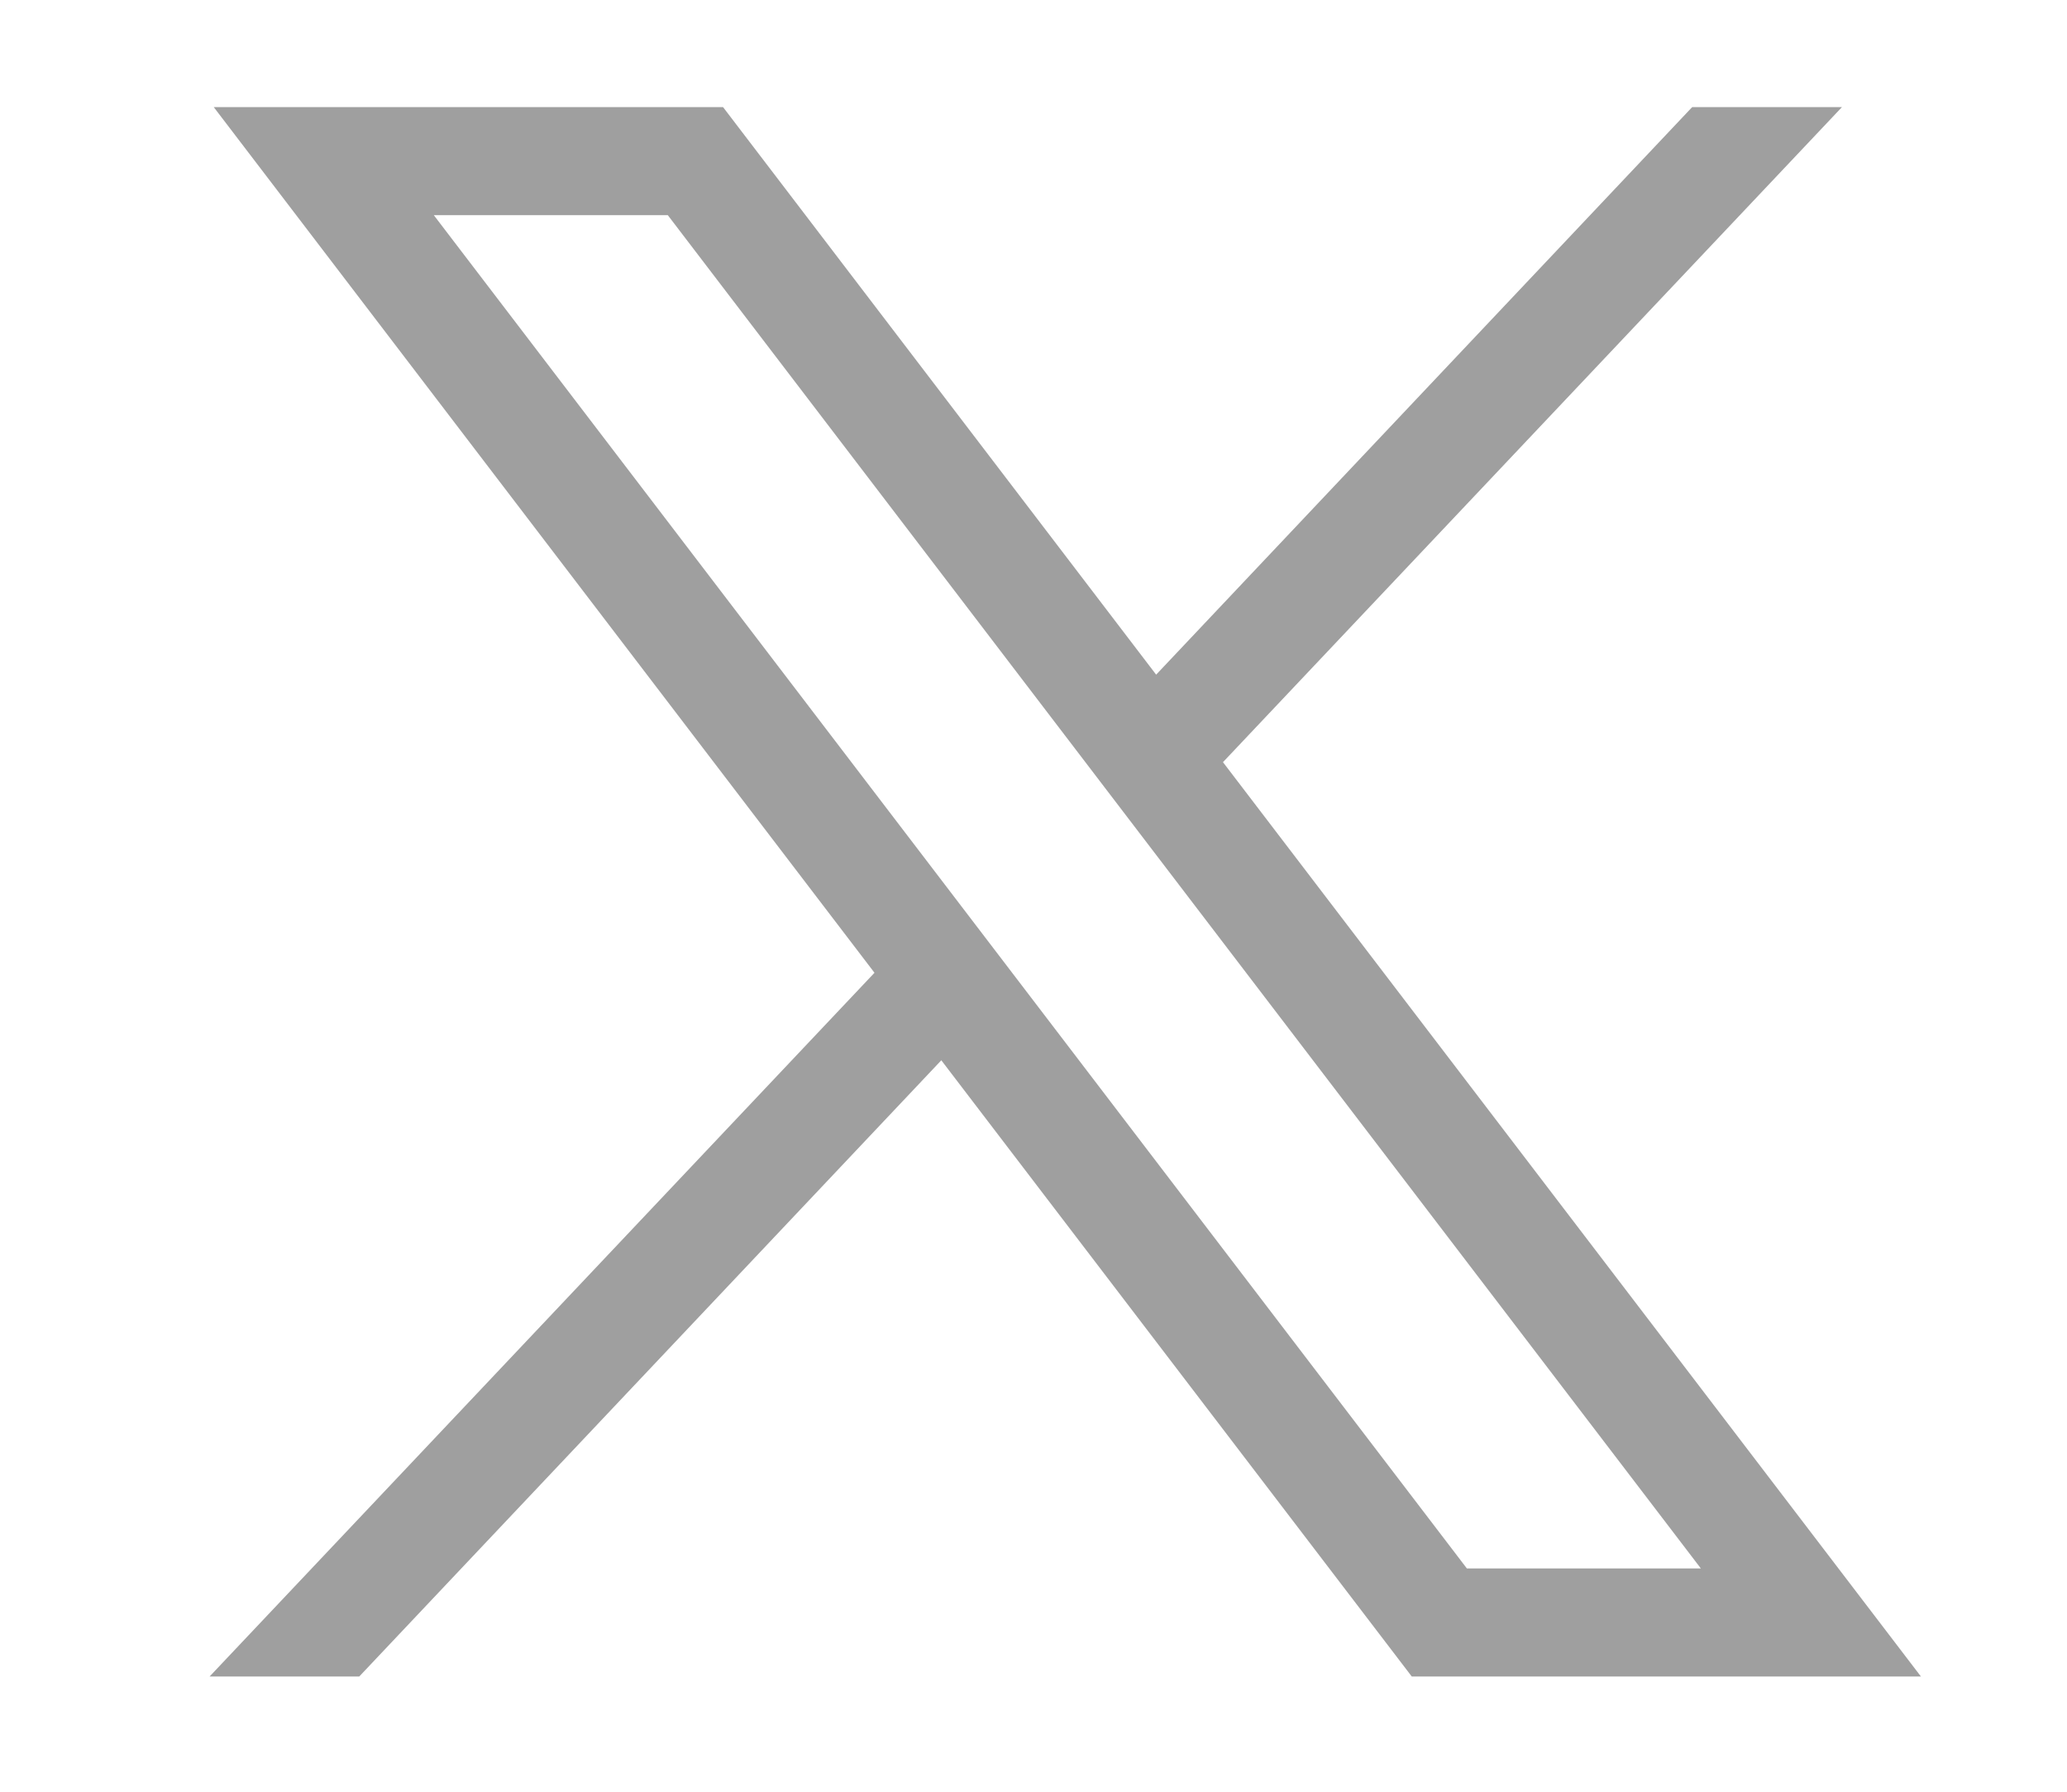 <svg width="15" height="13" viewBox="0 0 15 13" fill="none" xmlns="http://www.w3.org/2000/svg">
<path d="M1.551 0.777L6.346 7.058L1.521 12.164H2.607L6.831 7.693L10.245 12.164H13.94L8.875 5.53L13.367 0.777H12.28L8.39 4.895L5.247 0.777H1.551ZM3.148 1.561H4.846L12.343 11.38H10.645L3.148 1.561Z" fill="#9F9F9F"/>
</svg>

